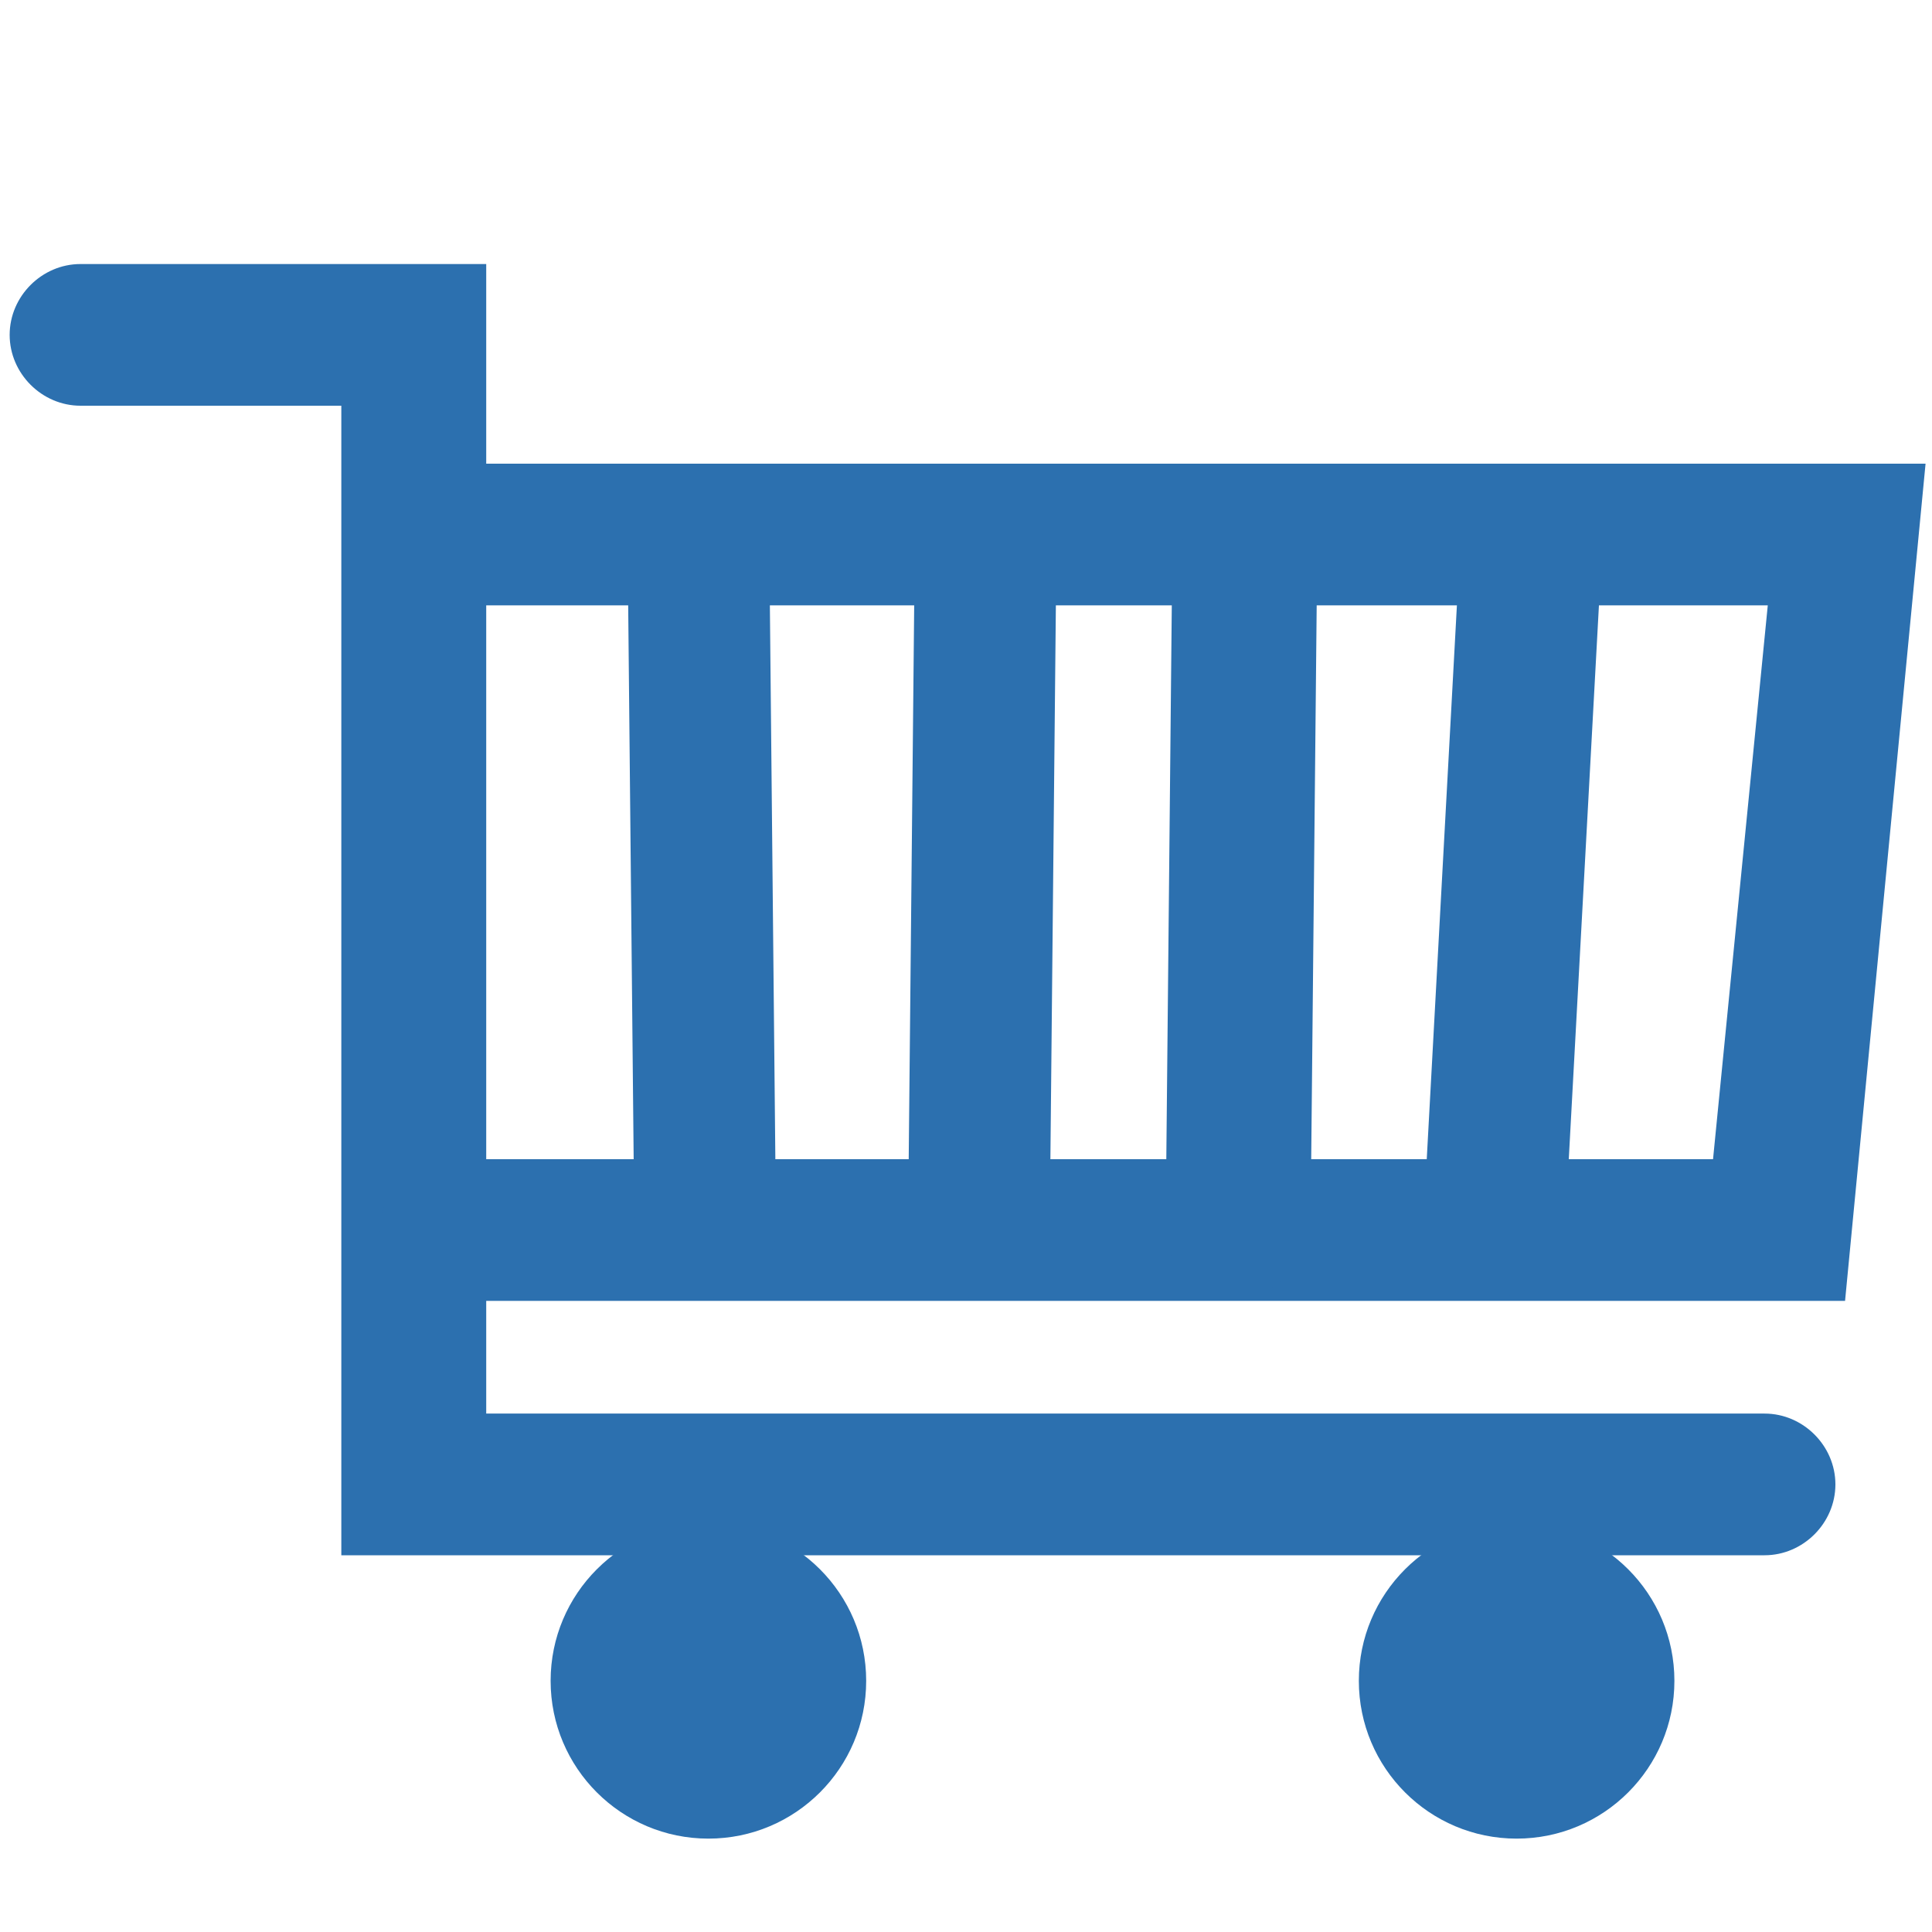 <?xml version="1.0" encoding="utf-8"?>
<!-- Generator: Adobe Illustrator 21.0.0, SVG Export Plug-In . SVG Version: 6.00 Build 0)  -->
<svg version="1.1" id="Layer_1" xmlns="http://www.w3.org/2000/svg" xmlns:xlink="http://www.w3.org/1999/xlink" x="0px" y="0px"
	 viewBox="0 0 60 60" style="enable-background:new 0 0 60 60;" xml:space="preserve">
<style type="text/css">
	.st0{fill:#2C70AF;}
</style>
<g>
	<g>
		<g>
			<circle class="st0" cx="22" cy="52.2" r="4.9"/>
			<circle class="st0" cx="47.1" cy="52.2" r="4.9"/>
		</g>
		<path class="st0" d="M54.8,48.3H10.6V12.6H2.5c-1.2,0-2.2-1-2.2-2.2c0-1.2,1-2.2,2.2-2.2h12.6v35.7h39.7c1.2,0,2.2,1,2.2,2.2
			C57,47.3,56,48.3,54.8,48.3z"/>
		<path class="st0" d="M57.3,40.4H14c-1.2,0-2.2-1-2.2-2.2c0-1.2,1-2.2,2.2-2.2h39.2l1.7-17.2H14.5c-1.2,0-2.2-1-2.2-2.2
			c0-1.2,1-2.2,2.2-2.2h45.3L57.3,40.4z"/>
	</g>
	<path class="st0" d="M21.9,40.3c-1.2,0-2.2-1-2.2-2.2l-0.2-20.2c0-1.2,1-2.2,2.2-2.2c1.2,0,2.2,1,2.2,2.2l0.2,20.2
		C24.1,39.3,23.2,40.3,21.9,40.3C21.9,40.3,21.9,40.3,21.9,40.3z"/>
	<path class="st0" d="M30.4,40.3C30.4,40.3,30.3,40.3,30.4,40.3c-1.3,0-2.2-1-2.2-2.2l0.2-20.2c0-1.2,1-2.2,2.2-2.2c0,0,0,0,0,0
		c1.2,0,2.2,1,2.2,2.2l-0.2,20.2C32.6,39.3,31.6,40.3,30.4,40.3z"/>
	<path class="st0" d="M38.4,40.3C38.4,40.3,38.4,40.3,38.4,40.3c-1.3,0-2.2-1-2.2-2.2l0.2-20.2c0-1.2,1-2.2,2.3-2.2
		c1.2,0,2.2,1,2.2,2.2l-0.2,20.2C40.6,39.3,39.6,40.3,38.4,40.3z"/>
	<path class="st0" d="M46.4,40.3c0,0-0.1,0-0.1,0c-1.2-0.1-2.2-1.1-2.1-2.3l1.1-20.2c0.1-1.2,1.1-2.2,2.3-2.1
		c1.2,0.1,2.2,1.1,2.1,2.3l-1.1,20.2C48.5,39.4,47.5,40.3,46.4,40.3z"/>
</g>
</svg>
